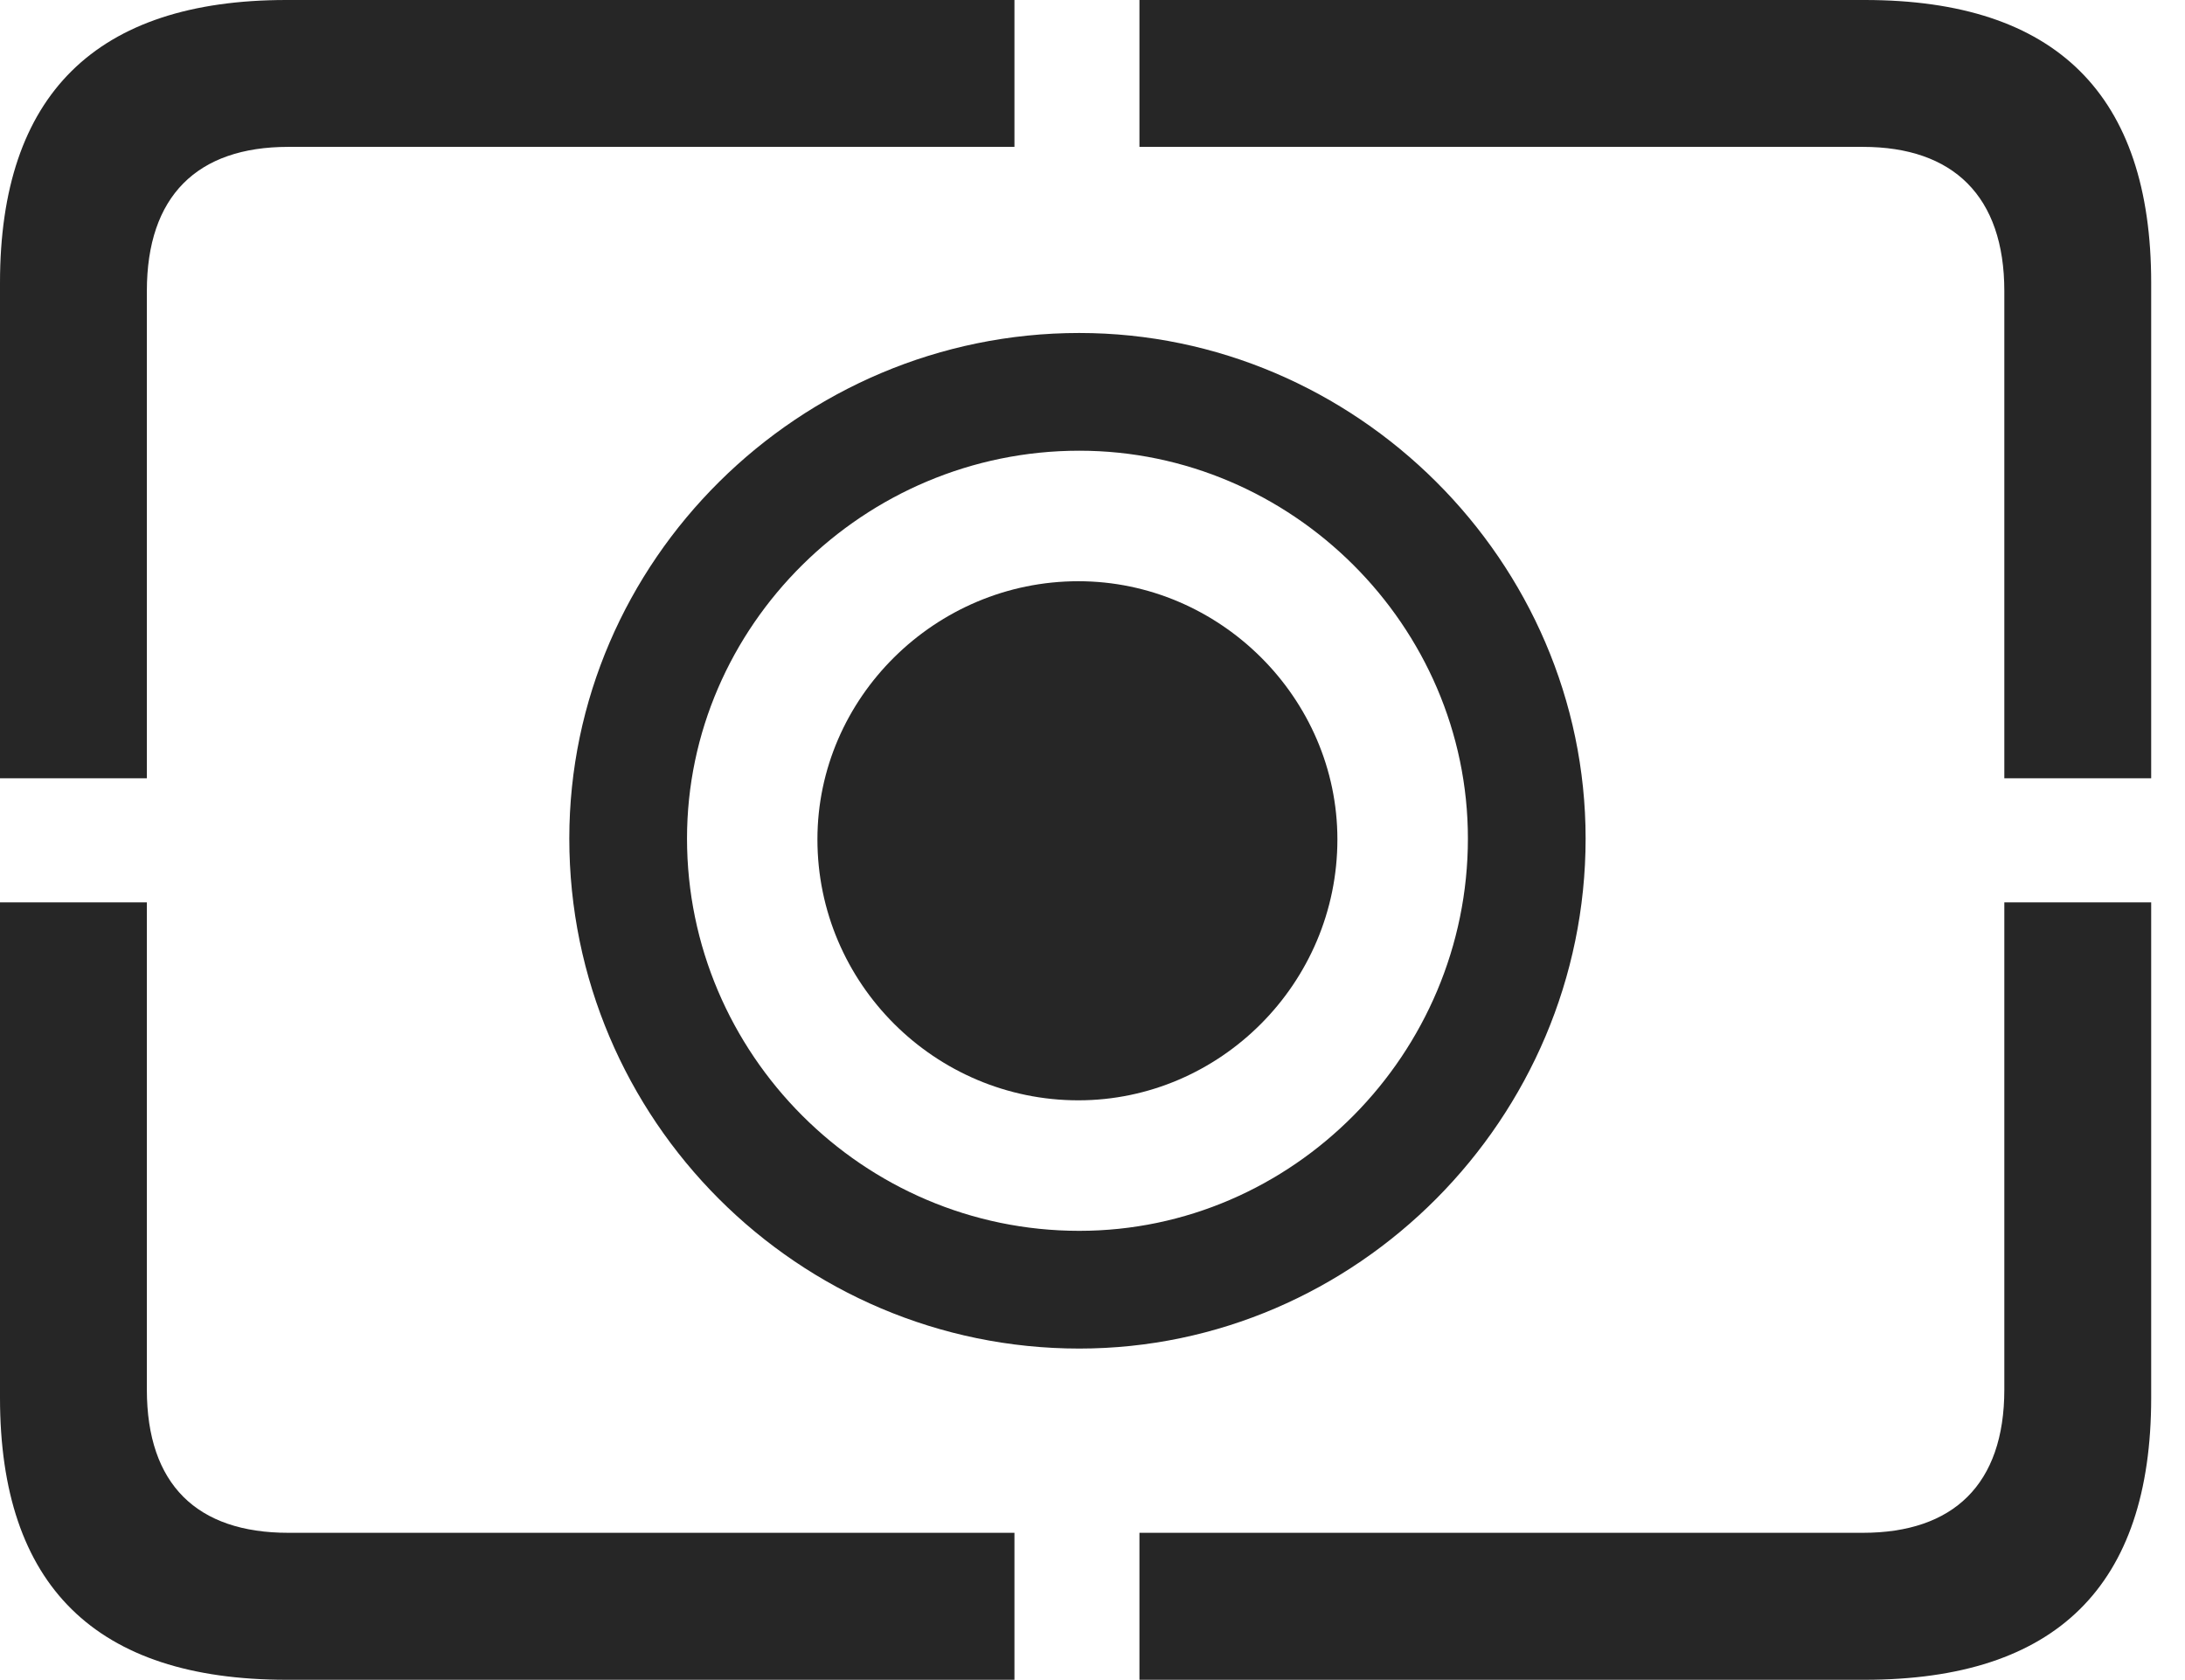 <?xml version="1.0" encoding="UTF-8"?>
<!--Generator: Apple Native CoreSVG 232.5-->
<!DOCTYPE svg
PUBLIC "-//W3C//DTD SVG 1.1//EN"
       "http://www.w3.org/Graphics/SVG/1.1/DTD/svg11.dtd">
<svg version="1.1" xmlns="http://www.w3.org/2000/svg" xmlns:xlink="http://www.w3.org/1999/xlink" width="23.389" height="17.979">
 <g>
  <rect height="17.979" opacity="0" width="23.389" x="0" y="0"/>
  <path d="M3.066 17.979L10.859 17.979L10.859 16.406L3.086 16.406C2.109 16.406 1.572 15.889 1.572 14.873L1.572 9.658L0 9.658L0 14.961C0 16.973 1.025 17.979 3.066 17.979ZM12.197 17.979L19.961 17.979C22.012 17.979 23.027 16.973 23.027 14.961L23.027 9.658L21.455 9.658L21.455 14.873C21.455 15.889 20.908 16.406 19.941 16.406L12.197 16.406ZM21.455 8.33L23.027 8.33L23.027 3.027C23.027 1.016 22.012 0 19.961 0L12.197 0L12.197 1.572L19.941 1.572C20.908 1.572 21.455 2.1 21.455 3.115ZM0 8.33L1.572 8.33L1.572 3.115C1.572 2.1 2.109 1.572 3.086 1.572L10.859 1.572L10.859 0L3.066 0C1.025 0 0 1.016 0 3.027Z" fill="#000000" fill-opacity="0.85"/>
  <path d="M11.553 14.434C14.521 14.434 16.973 11.973 16.973 8.975C16.973 6.006 14.512 3.564 11.553 3.564C8.555 3.564 6.094 6.006 6.094 8.975C6.094 11.982 8.545 14.434 11.553 14.434ZM11.553 13.174C9.238 13.174 7.354 11.279 7.354 8.975C7.354 6.699 9.248 4.824 11.553 4.824C13.828 4.824 15.713 6.699 15.713 8.975C15.713 11.279 13.838 13.174 11.553 13.174Z" fill="#000000" fill-opacity="0.85"/>
  <path d="M11.543 11.777C13.057 11.777 14.316 10.527 14.316 8.984C14.316 7.471 13.057 6.221 11.543 6.221C10.01 6.221 8.75 7.471 8.75 8.984C8.75 10.527 10.01 11.777 11.543 11.777Z" fill="#000000" fill-opacity="0.85"/>
 </g>
</svg>
